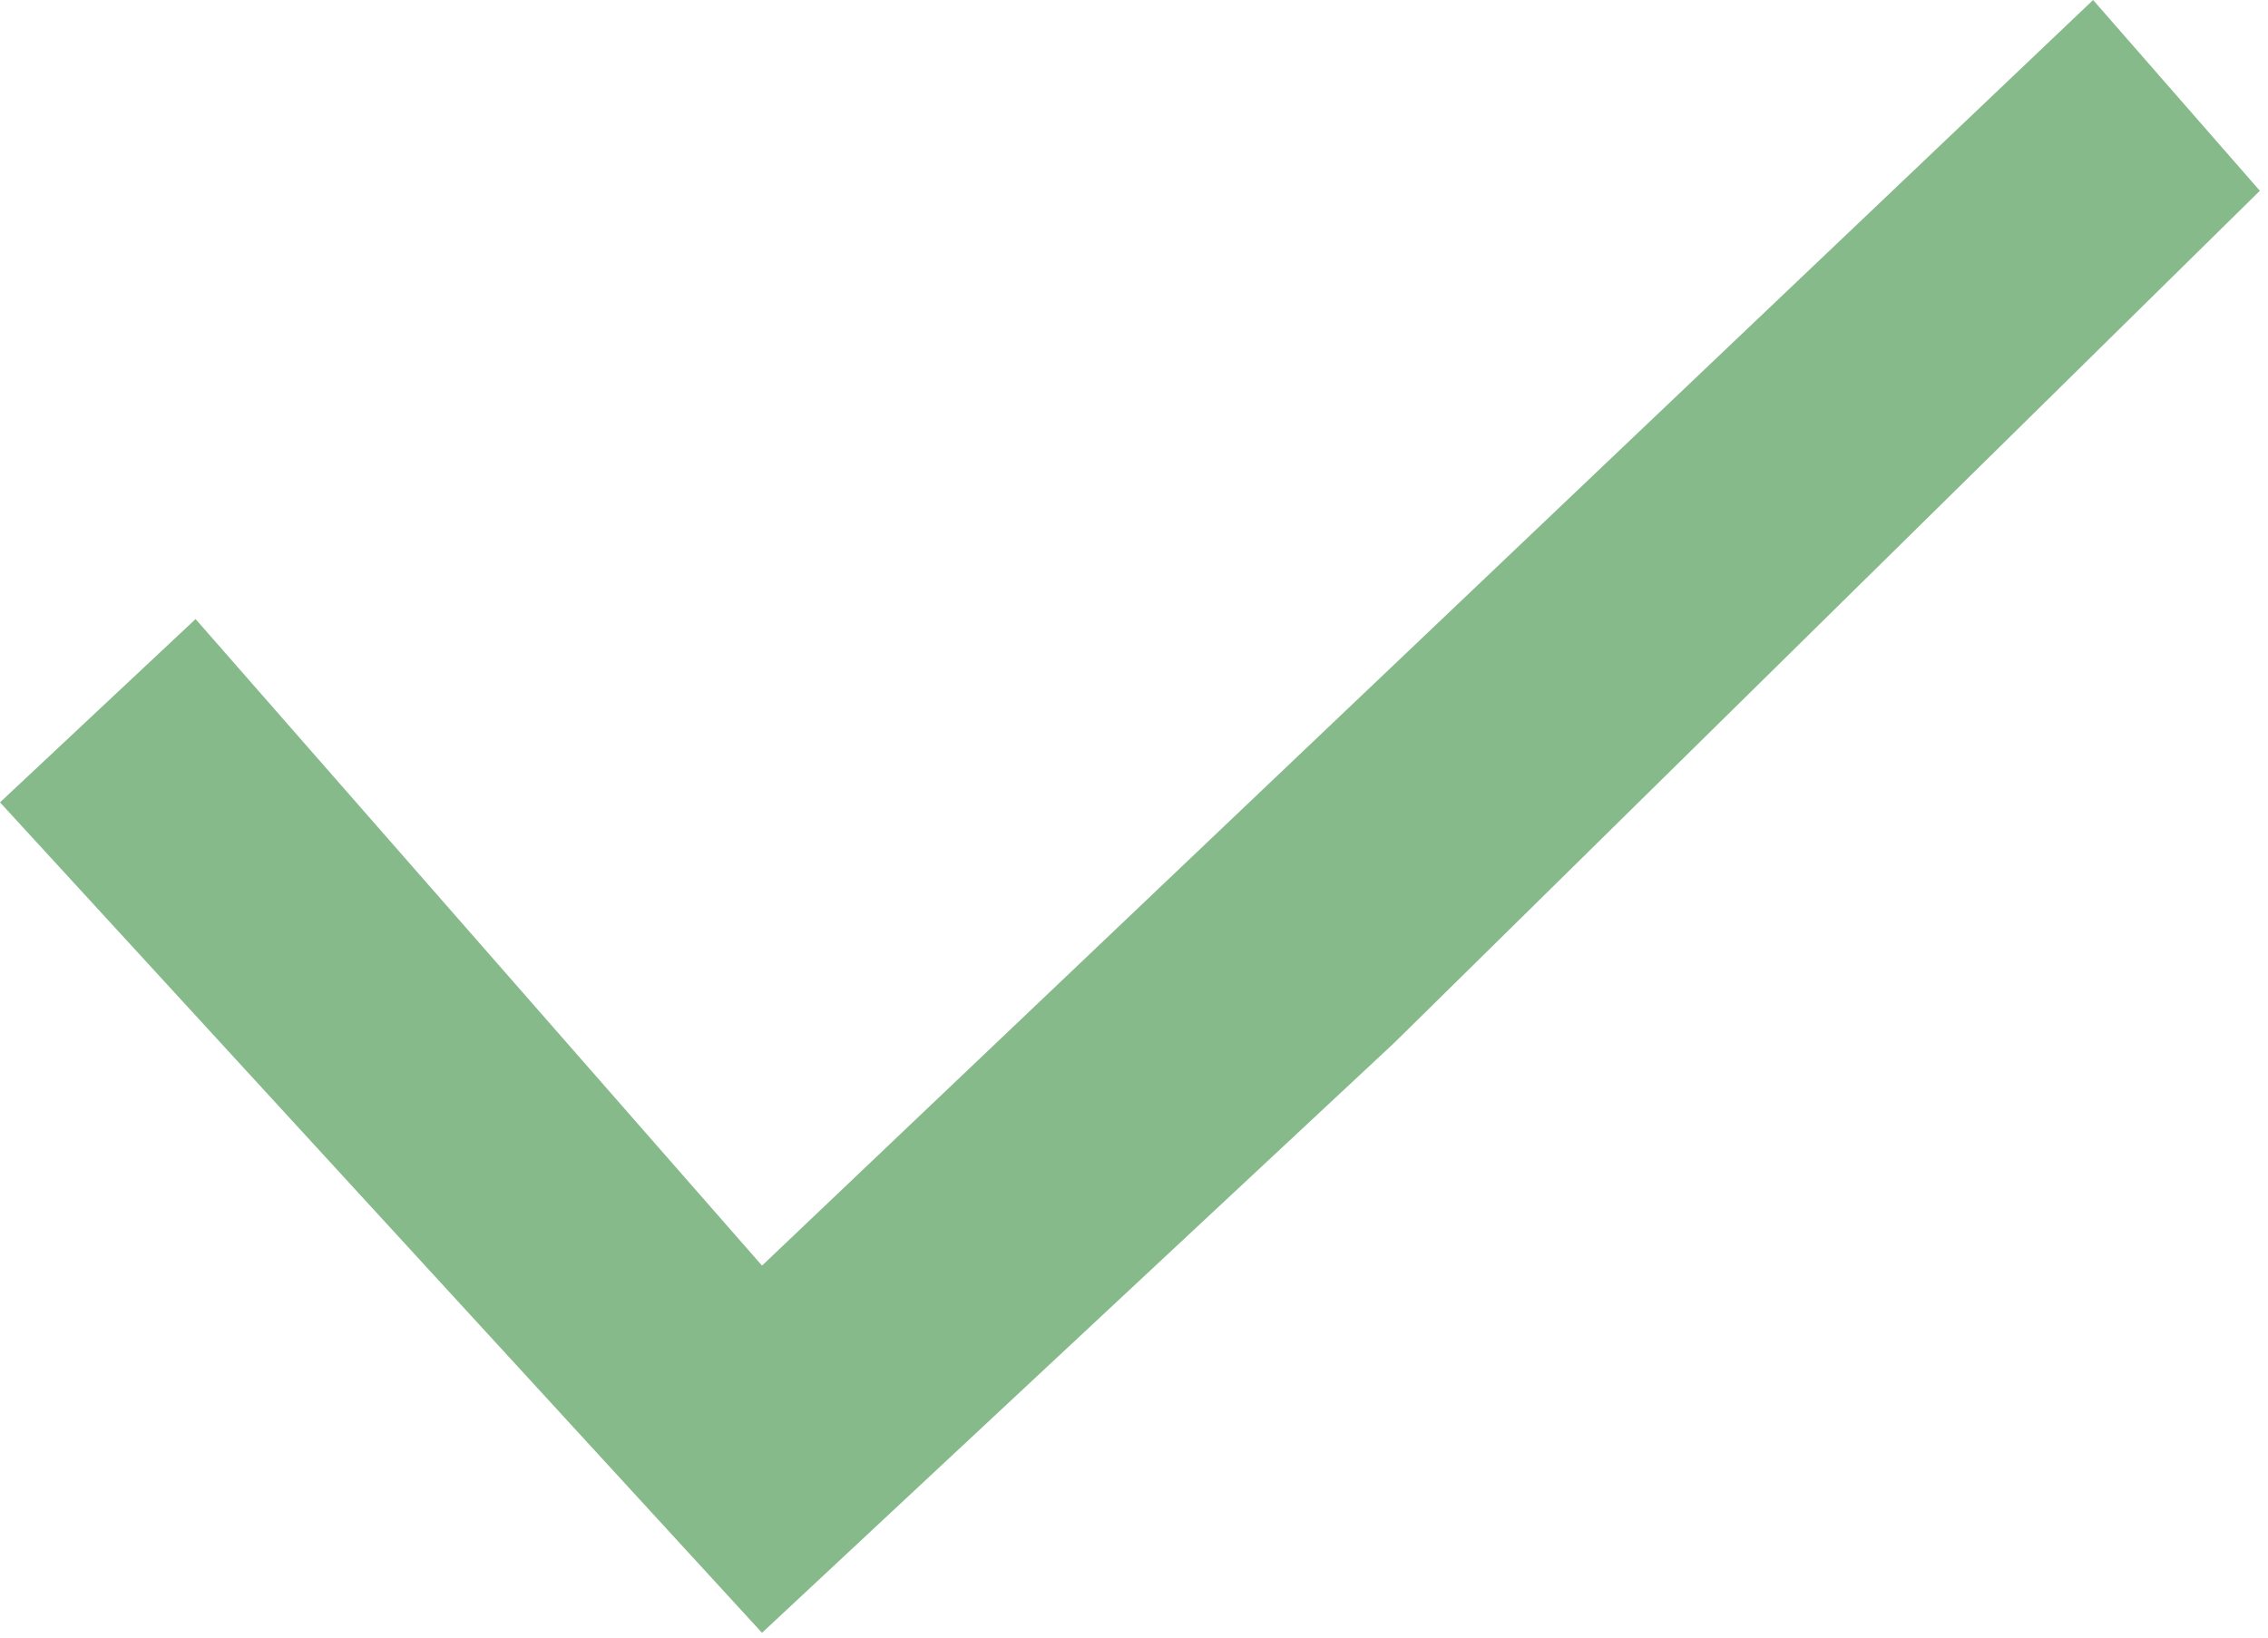 <?xml version="1.0" encoding="UTF-8"?>
<svg width="90px" height="65px" viewBox="0 0 90 65" version="1.1" xmlns="http://www.w3.org/2000/svg" xmlns:xlink="http://www.w3.org/1999/xlink">
    <!-- Generator: Sketch 47.1 (45422) - http://www.bohemiancoding.com/sketch -->
    <title>Path 3</title>
    <desc>Created with Sketch.</desc>
    <defs></defs>
    <g id="glarnercrowd" stroke="none" stroke-width="1" fill="none" fill-rule="evenodd">
        <polygon id="Path-3" fill="#87BA8B" points="0 31.847 30.239 64.81 55.313 41.406 89.677 7.572 83.06 0 30.239 50.235 7.761 24.572"></polygon>
    </g>
</svg>